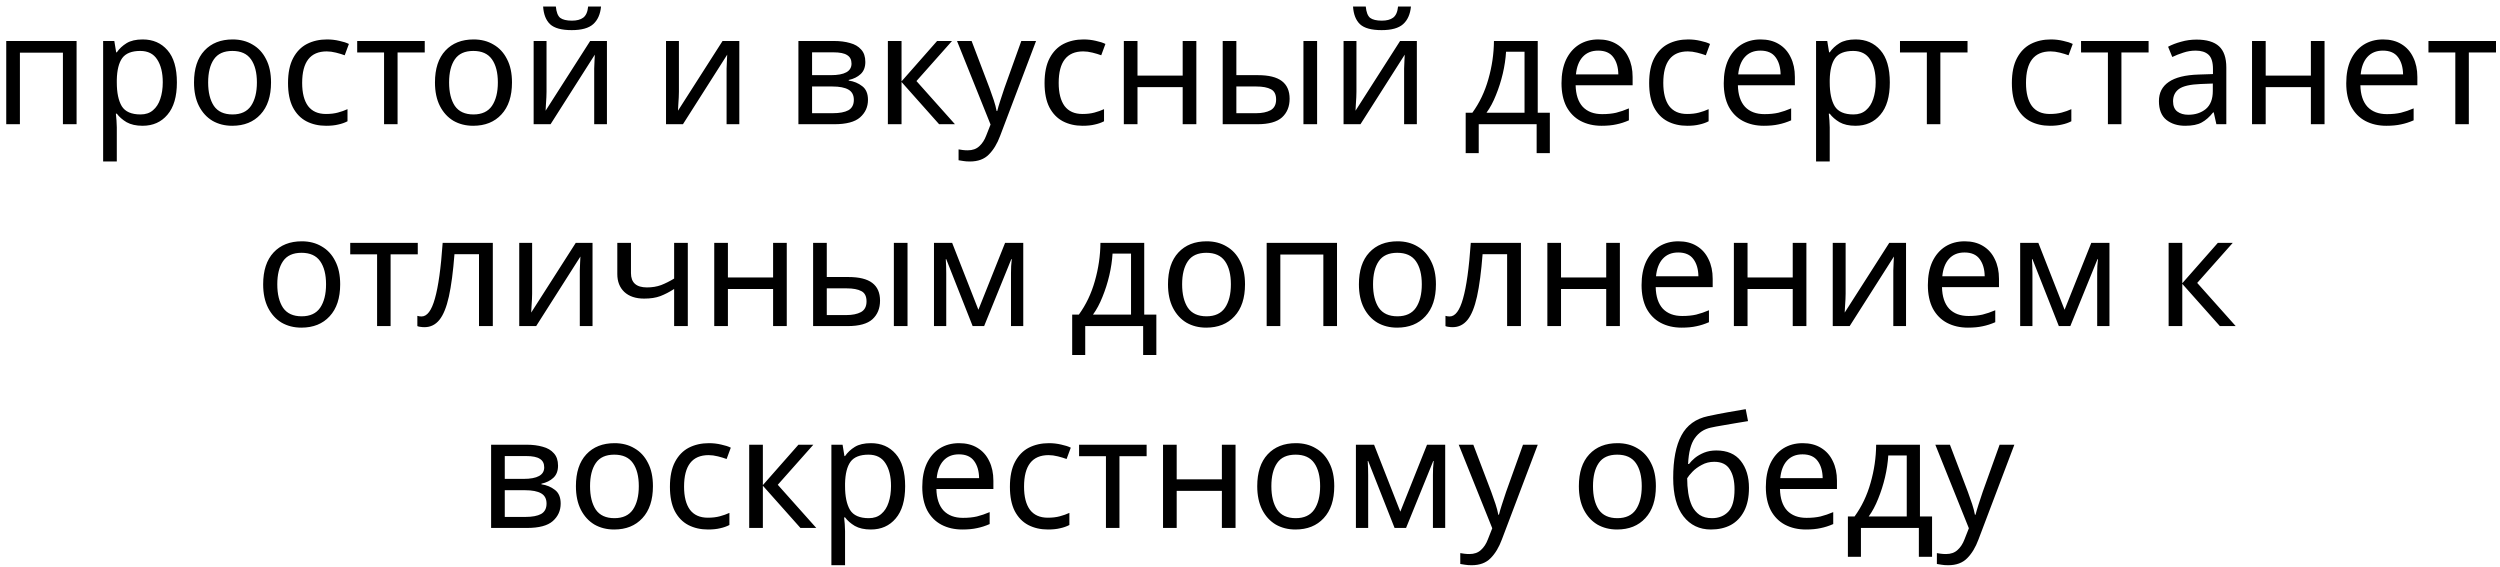 <svg width="322" height="73" viewBox="0 0 322 73" fill="none" xmlns="http://www.w3.org/2000/svg">
<path d="M9.864 5.28V16H8.104V6.78H2.564V16H0.804V5.28H9.864ZM18.384 5.08C19.704 5.08 20.764 5.54 21.564 6.46C22.377 7.38 22.784 8.767 22.784 10.62C22.784 12.447 22.377 13.833 21.564 14.78C20.764 15.727 19.697 16.2 18.364 16.2C17.537 16.2 16.851 16.047 16.304 15.74C15.771 15.42 15.351 15.053 15.044 14.64H14.924C14.951 14.867 14.977 15.153 15.004 15.5C15.031 15.847 15.044 16.147 15.044 16.4V20.8H13.284V5.28H14.724L14.964 6.74H15.044C15.364 6.273 15.784 5.88 16.304 5.56C16.824 5.24 17.517 5.08 18.384 5.08ZM18.064 6.56C16.971 6.56 16.197 6.867 15.744 7.48C15.304 8.093 15.071 9.027 15.044 10.28V10.62C15.044 11.94 15.257 12.96 15.684 13.68C16.124 14.387 16.931 14.74 18.104 14.74C18.757 14.74 19.291 14.56 19.704 14.2C20.131 13.84 20.444 13.353 20.644 12.74C20.857 12.113 20.964 11.4 20.964 10.6C20.964 9.373 20.724 8.393 20.244 7.66C19.777 6.927 19.051 6.56 18.064 6.56ZM34.909 10.62C34.909 12.393 34.455 13.767 33.549 14.74C32.655 15.713 31.442 16.2 29.909 16.2C28.962 16.2 28.115 15.987 27.369 15.56C26.635 15.12 26.055 14.487 25.629 13.66C25.202 12.82 24.989 11.807 24.989 10.62C24.989 8.847 25.435 7.48 26.329 6.52C27.222 5.56 28.435 5.08 29.969 5.08C30.942 5.08 31.795 5.3 32.529 5.74C33.275 6.167 33.855 6.793 34.269 7.62C34.695 8.433 34.909 9.433 34.909 10.62ZM26.809 10.62C26.809 11.887 27.055 12.893 27.549 13.64C28.055 14.373 28.855 14.74 29.949 14.74C31.029 14.74 31.822 14.373 32.329 13.64C32.835 12.893 33.089 11.887 33.089 10.62C33.089 9.353 32.835 8.36 32.329 7.64C31.822 6.92 31.022 6.56 29.929 6.56C28.835 6.56 28.042 6.92 27.549 7.64C27.055 8.36 26.809 9.353 26.809 10.62ZM41.998 16.2C41.051 16.2 40.205 16.007 39.458 15.62C38.725 15.233 38.145 14.633 37.718 13.82C37.305 13.007 37.098 11.967 37.098 10.7C37.098 9.38 37.318 8.307 37.758 7.48C38.198 6.653 38.791 6.047 39.538 5.66C40.298 5.273 41.158 5.08 42.118 5.08C42.665 5.08 43.191 5.14 43.698 5.26C44.205 5.367 44.618 5.5 44.938 5.66L44.398 7.12C44.078 7 43.705 6.887 43.278 6.78C42.851 6.673 42.451 6.62 42.078 6.62C39.971 6.62 38.918 7.973 38.918 10.68C38.918 11.973 39.171 12.967 39.678 13.66C40.198 14.34 40.965 14.68 41.978 14.68C42.565 14.68 43.078 14.62 43.518 14.5C43.971 14.38 44.385 14.233 44.758 14.06V15.62C44.398 15.807 43.998 15.947 43.558 16.04C43.131 16.147 42.611 16.2 41.998 16.2ZM54.707 6.76H51.207V16H49.467V6.76H46.007V5.28H54.707V6.76ZM65.944 10.62C65.944 12.393 65.49 13.767 64.584 14.74C63.691 15.713 62.477 16.2 60.944 16.2C59.997 16.2 59.151 15.987 58.404 15.56C57.67 15.12 57.09 14.487 56.664 13.66C56.237 12.82 56.024 11.807 56.024 10.62C56.024 8.847 56.471 7.48 57.364 6.52C58.257 5.56 59.471 5.08 61.004 5.08C61.977 5.08 62.831 5.3 63.564 5.74C64.311 6.167 64.891 6.793 65.304 7.62C65.731 8.433 65.944 9.433 65.944 10.62ZM57.844 10.62C57.844 11.887 58.09 12.893 58.584 13.64C59.09 14.373 59.891 14.74 60.984 14.74C62.064 14.74 62.857 14.373 63.364 13.64C63.87 12.893 64.124 11.887 64.124 10.62C64.124 9.353 63.87 8.36 63.364 7.64C62.857 6.92 62.057 6.56 60.964 6.56C59.87 6.56 59.077 6.92 58.584 7.64C58.09 8.36 57.844 9.353 57.844 10.62ZM77.413 0.84C77.32 1.84 76.98 2.6 76.393 3.12C75.82 3.627 74.9 3.88 73.633 3.88C72.326 3.88 71.4 3.627 70.853 3.12C70.32 2.613 70.02 1.853 69.953 0.84H71.593C71.66 1.56 71.847 2.047 72.153 2.3C72.473 2.54 72.98 2.66 73.673 2.66C74.287 2.66 74.766 2.533 75.113 2.28C75.473 2.013 75.686 1.533 75.753 0.84H77.413ZM70.393 11.82C70.393 11.98 70.386 12.22 70.373 12.54C70.36 12.86 70.34 13.18 70.313 13.5C70.3 13.82 70.287 14.073 70.273 14.26L76.013 5.28H78.173V16H76.533V9.68C76.533 9.467 76.533 9.187 76.533 8.84C76.546 8.493 76.56 8.153 76.573 7.82C76.587 7.473 76.6 7.213 76.613 7.04L70.913 16H68.733V5.28H70.393V11.82ZM87.444 11.82C87.444 11.98 87.437 12.22 87.424 12.54C87.411 12.86 87.391 13.18 87.364 13.5C87.351 13.82 87.337 14.073 87.324 14.26L93.064 5.28H95.224V16H93.584V9.68C93.584 9.467 93.584 9.187 93.584 8.84C93.597 8.493 93.611 8.153 93.624 7.82C93.637 7.473 93.651 7.213 93.664 7.04L87.964 16H85.784V5.28H87.444V11.82ZM111.455 7.98C111.455 8.647 111.255 9.167 110.855 9.54C110.455 9.913 109.941 10.167 109.315 10.3V10.38C109.981 10.473 110.561 10.713 111.055 11.1C111.548 11.473 111.795 12.06 111.795 12.86C111.795 13.767 111.455 14.52 110.775 15.12C110.108 15.707 109.001 16 107.455 16H102.835V5.28H107.435C108.195 5.28 108.875 5.367 109.475 5.54C110.088 5.7 110.568 5.98 110.915 6.38C111.275 6.767 111.455 7.3 111.455 7.98ZM109.675 8.2C109.675 7.693 109.488 7.327 109.115 7.1C108.755 6.86 108.161 6.74 107.335 6.74H104.595V9.68H107.015C108.788 9.68 109.675 9.187 109.675 8.2ZM109.975 12.86C109.975 12.247 109.741 11.807 109.275 11.54C108.808 11.273 108.121 11.14 107.215 11.14H104.595V14.58H107.255C108.135 14.58 108.808 14.453 109.275 14.2C109.741 13.933 109.975 13.487 109.975 12.86ZM120.698 5.28H122.618L118.038 10.44L122.998 16H120.958L116.118 10.56V16H114.358V5.28H116.118V10.48L120.698 5.28ZM123.264 5.28H125.144L127.464 11.38C127.664 11.913 127.844 12.427 128.004 12.92C128.164 13.4 128.284 13.86 128.364 14.3H128.444C128.524 13.967 128.651 13.533 128.824 13C128.997 12.453 129.177 11.907 129.364 11.36L131.544 5.28H133.444L128.824 17.48C128.451 18.493 127.964 19.3 127.364 19.9C126.777 20.5 125.964 20.8 124.924 20.8C124.604 20.8 124.324 20.78 124.084 20.74C123.844 20.713 123.637 20.68 123.464 20.64V19.24C123.611 19.267 123.784 19.293 123.984 19.32C124.197 19.347 124.417 19.36 124.644 19.36C125.257 19.36 125.751 19.187 126.124 18.84C126.511 18.493 126.811 18.033 127.024 17.46L127.584 16.04L123.264 5.28ZM139.439 16.2C138.493 16.2 137.646 16.007 136.899 15.62C136.166 15.233 135.586 14.633 135.159 13.82C134.746 13.007 134.539 11.967 134.539 10.7C134.539 9.38 134.759 8.307 135.199 7.48C135.639 6.653 136.233 6.047 136.979 5.66C137.739 5.273 138.599 5.08 139.559 5.08C140.106 5.08 140.633 5.14 141.139 5.26C141.646 5.367 142.059 5.5 142.379 5.66L141.839 7.12C141.519 7 141.146 6.887 140.719 6.78C140.293 6.673 139.893 6.62 139.519 6.62C137.413 6.62 136.359 7.973 136.359 10.68C136.359 11.973 136.613 12.967 137.119 13.66C137.639 14.34 138.406 14.68 139.419 14.68C140.006 14.68 140.519 14.62 140.959 14.5C141.413 14.38 141.826 14.233 142.199 14.06V15.62C141.839 15.807 141.439 15.947 140.999 16.04C140.573 16.147 140.053 16.2 139.439 16.2ZM146.509 5.28V9.74H152.329V5.28H154.089V16H152.329V11.22H146.509V16H144.749V5.28H146.509ZM157.483 16V5.28H159.243V9.68H162.023C163.41 9.68 164.437 9.933 165.103 10.44C165.77 10.947 166.103 11.707 166.103 12.72C166.103 13.72 165.777 14.52 165.123 15.12C164.47 15.707 163.41 16 161.943 16H157.483ZM167.883 16V5.28H169.643V16H167.883ZM161.783 14.58C162.543 14.58 163.163 14.453 163.643 14.2C164.123 13.933 164.363 13.473 164.363 12.82C164.363 12.167 164.143 11.727 163.703 11.5C163.263 11.26 162.63 11.14 161.803 11.14H159.243V14.58H161.783ZM181.73 0.84C181.636 1.84 181.296 2.6 180.71 3.12C180.136 3.627 179.216 3.88 177.95 3.88C176.643 3.88 175.716 3.627 175.17 3.12C174.636 2.613 174.336 1.853 174.27 0.84H175.91C175.976 1.56 176.163 2.047 176.47 2.3C176.79 2.54 177.296 2.66 177.99 2.66C178.603 2.66 179.083 2.533 179.43 2.28C179.79 2.013 180.003 1.533 180.07 0.84H181.73ZM174.71 11.82C174.71 11.98 174.703 12.22 174.69 12.54C174.676 12.86 174.656 13.18 174.63 13.5C174.616 13.82 174.603 14.073 174.59 14.26L180.33 5.28H182.49V16H180.85V9.68C180.85 9.467 180.85 9.187 180.85 8.84C180.863 8.493 180.876 8.153 180.89 7.82C180.903 7.473 180.916 7.213 180.93 7.04L175.23 16H173.05V5.28H174.71V11.82ZM198.06 5.28V14.52H199.62V19.72H197.92V16H190.46V19.72H188.78V14.52H189.64C190.56 13.253 191.247 11.813 191.7 10.2C192.167 8.573 192.407 6.933 192.42 5.28H198.06ZM193.98 6.66C193.927 7.567 193.787 8.507 193.56 9.48C193.334 10.44 193.04 11.36 192.68 12.24C192.334 13.12 191.927 13.88 191.46 14.52H196.36V6.66H193.98ZM205.861 5.08C206.781 5.08 207.568 5.28 208.221 5.68C208.888 6.08 209.395 6.647 209.741 7.38C210.101 8.1 210.281 8.947 210.281 9.92V10.98H202.941C202.968 12.193 203.275 13.12 203.861 13.76C204.461 14.387 205.295 14.7 206.361 14.7C207.041 14.7 207.641 14.64 208.161 14.52C208.695 14.387 209.241 14.2 209.801 13.96V15.5C209.255 15.74 208.715 15.913 208.181 16.02C207.648 16.14 207.015 16.2 206.281 16.2C205.268 16.2 204.368 15.993 203.581 15.58C202.808 15.167 202.201 14.553 201.761 13.74C201.335 12.913 201.121 11.907 201.121 10.72C201.121 9.547 201.315 8.54 201.701 7.7C202.101 6.86 202.655 6.213 203.361 5.76C204.081 5.307 204.915 5.08 205.861 5.08ZM205.841 6.52C205.001 6.52 204.335 6.793 203.841 7.34C203.361 7.873 203.075 8.62 202.981 9.58H208.441C208.428 8.673 208.215 7.94 207.801 7.38C207.388 6.807 206.735 6.52 205.841 6.52ZM217.311 16.2C216.364 16.2 215.517 16.007 214.771 15.62C214.037 15.233 213.457 14.633 213.031 13.82C212.617 13.007 212.411 11.967 212.411 10.7C212.411 9.38 212.631 8.307 213.071 7.48C213.511 6.653 214.104 6.047 214.851 5.66C215.611 5.273 216.471 5.08 217.431 5.08C217.977 5.08 218.504 5.14 219.011 5.26C219.517 5.367 219.931 5.5 220.251 5.66L219.711 7.12C219.391 7 219.017 6.887 218.591 6.78C218.164 6.673 217.764 6.62 217.391 6.62C215.284 6.62 214.231 7.973 214.231 10.68C214.231 11.973 214.484 12.967 214.991 13.66C215.511 14.34 216.277 14.68 217.291 14.68C217.877 14.68 218.391 14.62 218.831 14.5C219.284 14.38 219.697 14.233 220.071 14.06V15.62C219.711 15.807 219.311 15.947 218.871 16.04C218.444 16.147 217.924 16.2 217.311 16.2ZM226.76 5.08C227.68 5.08 228.467 5.28 229.12 5.68C229.787 6.08 230.293 6.647 230.64 7.38C231 8.1 231.18 8.947 231.18 9.92V10.98H223.84C223.867 12.193 224.173 13.12 224.76 13.76C225.36 14.387 226.193 14.7 227.26 14.7C227.94 14.7 228.54 14.64 229.06 14.52C229.593 14.387 230.14 14.2 230.7 13.96V15.5C230.153 15.74 229.613 15.913 229.08 16.02C228.547 16.14 227.913 16.2 227.18 16.2C226.167 16.2 225.267 15.993 224.48 15.58C223.707 15.167 223.1 14.553 222.66 13.74C222.233 12.913 222.02 11.907 222.02 10.72C222.02 9.547 222.213 8.54 222.6 7.7C223 6.86 223.553 6.213 224.26 5.76C224.98 5.307 225.813 5.08 226.76 5.08ZM226.74 6.52C225.9 6.52 225.233 6.793 224.74 7.34C224.26 7.873 223.973 8.62 223.88 9.58H229.34C229.327 8.673 229.113 7.94 228.7 7.38C228.287 6.807 227.633 6.52 226.74 6.52ZM239.009 5.08C240.329 5.08 241.389 5.54 242.189 6.46C243.002 7.38 243.409 8.767 243.409 10.62C243.409 12.447 243.002 13.833 242.189 14.78C241.389 15.727 240.322 16.2 238.989 16.2C238.162 16.2 237.476 16.047 236.929 15.74C236.396 15.42 235.976 15.053 235.669 14.64H235.549C235.576 14.867 235.602 15.153 235.629 15.5C235.656 15.847 235.669 16.147 235.669 16.4V20.8H233.909V5.28H235.349L235.589 6.74H235.669C235.989 6.273 236.409 5.88 236.929 5.56C237.449 5.24 238.142 5.08 239.009 5.08ZM238.689 6.56C237.596 6.56 236.822 6.867 236.369 7.48C235.929 8.093 235.696 9.027 235.669 10.28V10.62C235.669 11.94 235.882 12.96 236.309 13.68C236.749 14.387 237.556 14.74 238.729 14.74C239.382 14.74 239.916 14.56 240.329 14.2C240.756 13.84 241.069 13.353 241.269 12.74C241.482 12.113 241.589 11.4 241.589 10.6C241.589 9.373 241.349 8.393 240.869 7.66C240.402 6.927 239.676 6.56 238.689 6.56ZM253.418 6.76H249.918V16H248.178V6.76H244.718V5.28H253.418V6.76ZM264.029 16.2C263.083 16.2 262.236 16.007 261.489 15.62C260.756 15.233 260.176 14.633 259.749 13.82C259.336 13.007 259.129 11.967 259.129 10.7C259.129 9.38 259.349 8.307 259.789 7.48C260.229 6.653 260.823 6.047 261.569 5.66C262.329 5.273 263.189 5.08 264.149 5.08C264.696 5.08 265.223 5.14 265.729 5.26C266.236 5.367 266.649 5.5 266.969 5.66L266.429 7.12C266.109 7 265.736 6.887 265.309 6.78C264.883 6.673 264.483 6.62 264.109 6.62C262.003 6.62 260.949 7.973 260.949 10.68C260.949 11.973 261.203 12.967 261.709 13.66C262.229 14.34 262.996 14.68 264.009 14.68C264.596 14.68 265.109 14.62 265.549 14.5C266.003 14.38 266.416 14.233 266.789 14.06V15.62C266.429 15.807 266.029 15.947 265.589 16.04C265.163 16.147 264.643 16.2 264.029 16.2ZM276.739 6.76H273.239V16H271.499V6.76H268.039V5.28H276.739V6.76ZM282.91 5.1C284.217 5.1 285.184 5.387 285.81 5.96C286.437 6.533 286.75 7.447 286.75 8.7V16H285.47L285.13 14.48H285.05C284.584 15.067 284.09 15.5 283.57 15.78C283.064 16.06 282.357 16.2 281.45 16.2C280.477 16.2 279.67 15.947 279.03 15.44C278.39 14.92 278.07 14.113 278.07 13.02C278.07 11.953 278.49 11.133 279.33 10.56C280.17 9.973 281.464 9.653 283.21 9.6L285.03 9.54V8.9C285.03 8.007 284.837 7.387 284.45 7.04C284.064 6.693 283.517 6.52 282.81 6.52C282.25 6.52 281.717 6.607 281.21 6.78C280.704 6.94 280.23 7.127 279.79 7.34L279.25 6.02C279.717 5.767 280.27 5.553 280.91 5.38C281.55 5.193 282.217 5.1 282.91 5.1ZM283.43 10.82C282.097 10.873 281.17 11.087 280.65 11.46C280.144 11.833 279.89 12.36 279.89 13.04C279.89 13.64 280.07 14.08 280.43 14.36C280.804 14.64 281.277 14.78 281.85 14.78C282.757 14.78 283.51 14.533 284.11 14.04C284.71 13.533 285.01 12.76 285.01 11.72V10.76L283.43 10.82ZM291.821 5.28V9.74H297.641V5.28H299.401V16H297.641V11.22H291.821V16H290.061V5.28H291.821ZM306.936 5.08C307.856 5.08 308.642 5.28 309.296 5.68C309.962 6.08 310.469 6.647 310.816 7.38C311.176 8.1 311.356 8.947 311.356 9.92V10.98H304.016C304.042 12.193 304.349 13.12 304.936 13.76C305.536 14.387 306.369 14.7 307.436 14.7C308.116 14.7 308.716 14.64 309.236 14.52C309.769 14.387 310.316 14.2 310.876 13.96V15.5C310.329 15.74 309.789 15.913 309.256 16.02C308.722 16.14 308.089 16.2 307.356 16.2C306.342 16.2 305.442 15.993 304.656 15.58C303.882 15.167 303.276 14.553 302.836 13.74C302.409 12.913 302.196 11.907 302.196 10.72C302.196 9.547 302.389 8.54 302.776 7.7C303.176 6.86 303.729 6.213 304.436 5.76C305.156 5.307 305.989 5.08 306.936 5.08ZM306.916 6.52C306.076 6.52 305.409 6.793 304.916 7.34C304.436 7.873 304.149 8.62 304.056 9.58H309.516C309.502 8.673 309.289 7.94 308.876 7.38C308.462 6.807 307.809 6.52 306.916 6.52ZM321.485 6.76H317.985V16H316.245V6.76H312.785V5.28H321.485V6.76ZM43.815 36.62C43.815 38.393 43.362 39.767 42.455 40.74C41.562 41.713 40.348 42.2 38.815 42.2C37.868 42.2 37.022 41.987 36.275 41.56C35.542 41.12 34.962 40.487 34.535 39.66C34.108 38.82 33.895 37.807 33.895 36.62C33.895 34.847 34.342 33.48 35.235 32.52C36.128 31.56 37.342 31.08 38.875 31.08C39.848 31.08 40.702 31.3 41.435 31.74C42.182 32.167 42.762 32.793 43.175 33.62C43.602 34.433 43.815 35.433 43.815 36.62ZM35.715 36.62C35.715 37.887 35.962 38.893 36.455 39.64C36.962 40.373 37.762 40.74 38.855 40.74C39.935 40.74 40.728 40.373 41.235 39.64C41.742 38.893 41.995 37.887 41.995 36.62C41.995 35.353 41.742 34.36 41.235 33.64C40.728 32.92 39.928 32.56 38.835 32.56C37.742 32.56 36.948 32.92 36.455 33.64C35.962 34.36 35.715 35.353 35.715 36.62ZM53.809 32.76H50.309V42H48.569V32.76H45.109V31.28H53.809V32.76ZM63.475 42H61.695V32.74H58.535C58.362 34.993 58.122 36.813 57.815 38.2C57.509 39.573 57.102 40.573 56.595 41.2C56.089 41.827 55.449 42.14 54.675 42.14C54.502 42.14 54.329 42.127 54.155 42.1C53.995 42.087 53.862 42.053 53.755 42V40.68C53.835 40.707 53.922 40.727 54.015 40.74C54.109 40.753 54.202 40.76 54.295 40.76C55.015 40.76 55.589 39.993 56.015 38.46C56.455 36.927 56.789 34.533 57.015 31.28H63.475V42ZM68.538 37.82C68.538 37.98 68.531 38.22 68.518 38.54C68.504 38.86 68.484 39.18 68.458 39.5C68.444 39.82 68.431 40.073 68.418 40.26L74.158 31.28H76.318V42H74.678V35.68C74.678 35.467 74.678 35.187 74.678 34.84C74.691 34.493 74.704 34.153 74.718 33.82C74.731 33.473 74.744 33.213 74.758 33.04L69.058 42H66.878V31.28H68.538V37.82ZM81.269 35.18C81.269 36.407 81.956 37.02 83.329 37.02C83.996 37.02 84.603 36.92 85.149 36.72C85.696 36.507 86.256 36.227 86.829 35.88V31.28H88.589V42H86.829V37.22C86.229 37.607 85.636 37.913 85.049 38.14C84.476 38.353 83.783 38.46 82.969 38.46C81.876 38.46 81.023 38.173 80.409 37.6C79.809 37.027 79.509 36.26 79.509 35.3V31.28H81.269V35.18ZM93.755 31.28V35.74H99.575V31.28H101.335V42H99.575V37.22H93.755V42H91.995V31.28H93.755ZM104.729 42V31.28H106.489V35.68H109.269C110.656 35.68 111.683 35.933 112.349 36.44C113.016 36.947 113.349 37.707 113.349 38.72C113.349 39.72 113.023 40.52 112.369 41.12C111.716 41.707 110.656 42 109.189 42H104.729ZM115.129 42V31.28H116.889V42H115.129ZM109.029 40.58C109.789 40.58 110.409 40.453 110.889 40.2C111.369 39.933 111.609 39.473 111.609 38.82C111.609 38.167 111.389 37.727 110.949 37.5C110.509 37.26 109.876 37.14 109.049 37.14H106.489V40.58H109.029ZM131.796 31.28V42H130.216V35.16C130.216 34.88 130.222 34.587 130.236 34.28C130.262 33.973 130.289 33.673 130.316 33.38H130.256L126.756 42H125.276L121.876 33.38H121.816C121.856 33.98 121.876 34.593 121.876 35.22V42H120.296V31.28H122.636L126.016 39.9L129.456 31.28H131.796ZM147.377 31.28V40.52H148.937V45.72H147.237V42H139.777V45.72H138.097V40.52H138.957C139.877 39.253 140.563 37.813 141.017 36.2C141.483 34.573 141.723 32.933 141.737 31.28H147.377ZM143.297 32.66C143.243 33.567 143.103 34.507 142.877 35.48C142.65 36.44 142.357 37.36 141.997 38.24C141.65 39.12 141.243 39.88 140.777 40.52H145.677V32.66H143.297ZM160.358 36.62C160.358 38.393 159.905 39.767 158.998 40.74C158.105 41.713 156.891 42.2 155.358 42.2C154.411 42.2 153.565 41.987 152.818 41.56C152.085 41.12 151.505 40.487 151.078 39.66C150.651 38.82 150.438 37.807 150.438 36.62C150.438 34.847 150.885 33.48 151.778 32.52C152.671 31.56 153.885 31.08 155.418 31.08C156.391 31.08 157.245 31.3 157.978 31.74C158.725 32.167 159.305 32.793 159.718 33.62C160.145 34.433 160.358 35.433 160.358 36.62ZM152.258 36.62C152.258 37.887 152.505 38.893 152.998 39.64C153.505 40.373 154.305 40.74 155.398 40.74C156.478 40.74 157.271 40.373 157.778 39.64C158.285 38.893 158.538 37.887 158.538 36.62C158.538 35.353 158.285 34.36 157.778 33.64C157.271 32.92 156.471 32.56 155.378 32.56C154.285 32.56 153.491 32.92 152.998 33.64C152.505 34.36 152.258 35.353 152.258 36.62ZM172.207 31.28V42H170.447V32.78H164.907V42H163.147V31.28H172.207ZM184.948 36.62C184.948 38.393 184.494 39.767 183.588 40.74C182.694 41.713 181.481 42.2 179.948 42.2C179.001 42.2 178.154 41.987 177.408 41.56C176.674 41.12 176.094 40.487 175.668 39.66C175.241 38.82 175.028 37.807 175.028 36.62C175.028 34.847 175.474 33.48 176.368 32.52C177.261 31.56 178.474 31.08 180.008 31.08C180.981 31.08 181.834 31.3 182.568 31.74C183.314 32.167 183.894 32.793 184.308 33.62C184.734 34.433 184.948 35.433 184.948 36.62ZM176.848 36.62C176.848 37.887 177.094 38.893 177.588 39.64C178.094 40.373 178.894 40.74 179.988 40.74C181.068 40.74 181.861 40.373 182.368 39.64C182.874 38.893 183.128 37.887 183.128 36.62C183.128 35.353 182.874 34.36 182.368 33.64C181.861 32.92 181.061 32.56 179.968 32.56C178.874 32.56 178.081 32.92 177.588 33.64C177.094 34.36 176.848 35.353 176.848 36.62ZM195.897 42H194.117V32.74H190.957C190.784 34.993 190.544 36.813 190.237 38.2C189.93 39.573 189.524 40.573 189.017 41.2C188.51 41.827 187.87 42.14 187.097 42.14C186.924 42.14 186.75 42.127 186.577 42.1C186.417 42.087 186.284 42.053 186.177 42V40.68C186.257 40.707 186.344 40.727 186.437 40.74C186.53 40.753 186.624 40.76 186.717 40.76C187.437 40.76 188.01 39.993 188.437 38.46C188.877 36.927 189.21 34.533 189.437 31.28H195.897V42ZM201.06 31.28V35.74H206.88V31.28H208.64V42H206.88V37.22H201.06V42H199.3V31.28H201.06ZM216.174 31.08C217.094 31.08 217.881 31.28 218.534 31.68C219.201 32.08 219.707 32.647 220.054 33.38C220.414 34.1 220.594 34.947 220.594 35.92V36.98H213.254C213.281 38.193 213.587 39.12 214.174 39.76C214.774 40.387 215.607 40.7 216.674 40.7C217.354 40.7 217.954 40.64 218.474 40.52C219.007 40.387 219.554 40.2 220.114 39.96V41.5C219.567 41.74 219.027 41.913 218.494 42.02C217.961 42.14 217.327 42.2 216.594 42.2C215.581 42.2 214.681 41.993 213.894 41.58C213.121 41.167 212.514 40.553 212.074 39.74C211.647 38.913 211.434 37.907 211.434 36.72C211.434 35.547 211.627 34.54 212.014 33.7C212.414 32.86 212.967 32.213 213.674 31.76C214.394 31.307 215.227 31.08 216.174 31.08ZM216.154 32.52C215.314 32.52 214.647 32.793 214.154 33.34C213.674 33.873 213.387 34.62 213.294 35.58H218.754C218.741 34.673 218.527 33.94 218.114 33.38C217.701 32.807 217.047 32.52 216.154 32.52ZM225.083 31.28V35.74H230.903V31.28H232.663V42H230.903V37.22H225.083V42H223.323V31.28H225.083ZM237.717 37.82C237.717 37.98 237.711 38.22 237.697 38.54C237.684 38.86 237.664 39.18 237.637 39.5C237.624 39.82 237.611 40.073 237.597 40.26L243.337 31.28H245.497V42H243.857V35.68C243.857 35.467 243.857 35.187 243.857 34.84C243.871 34.493 243.884 34.153 243.897 33.82C243.911 33.473 243.924 33.213 243.937 33.04L238.237 42H236.057V31.28H237.717V37.82ZM253.049 31.08C253.969 31.08 254.756 31.28 255.409 31.68C256.076 32.08 256.582 32.647 256.929 33.38C257.289 34.1 257.469 34.947 257.469 35.92V36.98H250.129C250.156 38.193 250.462 39.12 251.049 39.76C251.649 40.387 252.482 40.7 253.549 40.7C254.229 40.7 254.829 40.64 255.349 40.52C255.882 40.387 256.429 40.2 256.989 39.96V41.5C256.442 41.74 255.902 41.913 255.369 42.02C254.836 42.14 254.202 42.2 253.469 42.2C252.456 42.2 251.556 41.993 250.769 41.58C249.996 41.167 249.389 40.553 248.949 39.74C248.522 38.913 248.309 37.907 248.309 36.72C248.309 35.547 248.502 34.54 248.889 33.7C249.289 32.86 249.842 32.213 250.549 31.76C251.269 31.307 252.102 31.08 253.049 31.08ZM253.029 32.52C252.189 32.52 251.522 32.793 251.029 33.34C250.549 33.873 250.262 34.62 250.169 35.58H255.629C255.616 34.673 255.402 33.94 254.989 33.38C254.576 32.807 253.922 32.52 253.029 32.52ZM271.698 31.28V42H270.118V35.16C270.118 34.88 270.125 34.587 270.138 34.28C270.165 33.973 270.191 33.673 270.218 33.38H270.158L266.658 42H265.178L261.778 33.38H261.718C261.758 33.98 261.778 34.593 261.778 35.22V42H260.198V31.28H262.538L265.918 39.9L269.358 31.28H271.698ZM285.659 31.28H287.579L282.999 36.44L287.959 42H285.919L281.079 36.56V42H279.319V31.28H281.079V36.48L285.659 31.28ZM71.875 59.98C71.875 60.647 71.675 61.167 71.275 61.54C70.875 61.913 70.361 62.167 69.735 62.3V62.38C70.401 62.473 70.981 62.713 71.475 63.1C71.968 63.473 72.215 64.06 72.215 64.86C72.215 65.767 71.875 66.52 71.195 67.12C70.528 67.707 69.421 68 67.875 68H63.255V57.28H67.855C68.615 57.28 69.295 57.367 69.895 57.54C70.508 57.7 70.988 57.98 71.335 58.38C71.695 58.767 71.875 59.3 71.875 59.98ZM70.095 60.2C70.095 59.693 69.908 59.327 69.535 59.1C69.175 58.86 68.581 58.74 67.755 58.74H65.015V61.68H67.435C69.208 61.68 70.095 61.187 70.095 60.2ZM70.395 64.86C70.395 64.247 70.161 63.807 69.695 63.54C69.228 63.273 68.541 63.14 67.635 63.14H65.015V66.58H67.675C68.555 66.58 69.228 66.453 69.695 66.2C70.161 65.933 70.395 65.487 70.395 64.86ZM84.098 62.62C84.098 64.393 83.645 65.767 82.738 66.74C81.845 67.713 80.632 68.2 79.098 68.2C78.151 68.2 77.305 67.987 76.558 67.56C75.825 67.12 75.245 66.487 74.818 65.66C74.391 64.82 74.178 63.807 74.178 62.62C74.178 60.847 74.625 59.48 75.518 58.52C76.412 57.56 77.625 57.08 79.158 57.08C80.132 57.08 80.985 57.3 81.718 57.74C82.465 58.167 83.045 58.793 83.458 59.62C83.885 60.433 84.098 61.433 84.098 62.62ZM75.998 62.62C75.998 63.887 76.245 64.893 76.738 65.64C77.245 66.373 78.045 66.74 79.138 66.74C80.218 66.74 81.011 66.373 81.518 65.64C82.025 64.893 82.278 63.887 82.278 62.62C82.278 61.353 82.025 60.36 81.518 59.64C81.011 58.92 80.212 58.56 79.118 58.56C78.025 58.56 77.231 58.92 76.738 59.64C76.245 60.36 75.998 61.353 75.998 62.62ZM91.188 68.2C90.241 68.2 89.394 68.007 88.647 67.62C87.914 67.233 87.334 66.633 86.907 65.82C86.494 65.007 86.287 63.967 86.287 62.7C86.287 61.38 86.507 60.307 86.948 59.48C87.388 58.653 87.981 58.047 88.728 57.66C89.487 57.273 90.347 57.08 91.308 57.08C91.854 57.08 92.381 57.14 92.888 57.26C93.394 57.367 93.808 57.5 94.127 57.66L93.588 59.12C93.267 59 92.894 58.887 92.468 58.78C92.041 58.673 91.641 58.62 91.267 58.62C89.161 58.62 88.108 59.973 88.108 62.68C88.108 63.973 88.361 64.967 88.868 65.66C89.388 66.34 90.154 66.68 91.168 66.68C91.754 66.68 92.267 66.62 92.707 66.5C93.161 66.38 93.574 66.233 93.948 66.06V67.62C93.588 67.807 93.188 67.947 92.748 68.04C92.321 68.147 91.801 68.2 91.188 68.2ZM102.837 57.28H104.757L100.177 62.44L105.137 68H103.097L98.257 62.56V68H96.497V57.28H98.257V62.48L102.837 57.28ZM112.183 57.08C113.503 57.08 114.563 57.54 115.363 58.46C116.176 59.38 116.583 60.767 116.583 62.62C116.583 64.447 116.176 65.833 115.363 66.78C114.563 67.727 113.496 68.2 112.163 68.2C111.336 68.2 110.649 68.047 110.103 67.74C109.569 67.42 109.149 67.053 108.843 66.64H108.723C108.749 66.867 108.776 67.153 108.803 67.5C108.829 67.847 108.843 68.147 108.843 68.4V72.8H107.083V57.28H108.523L108.763 58.74H108.843C109.163 58.273 109.583 57.88 110.103 57.56C110.623 57.24 111.316 57.08 112.183 57.08ZM111.863 58.56C110.769 58.56 109.996 58.867 109.543 59.48C109.103 60.093 108.869 61.027 108.843 62.28V62.62C108.843 63.94 109.056 64.96 109.483 65.68C109.923 66.387 110.729 66.74 111.903 66.74C112.556 66.74 113.089 66.56 113.503 66.2C113.929 65.84 114.243 65.353 114.443 64.74C114.656 64.113 114.763 63.4 114.763 62.6C114.763 61.373 114.523 60.393 114.043 59.66C113.576 58.927 112.849 58.56 111.863 58.56ZM123.528 57.08C124.448 57.08 125.234 57.28 125.888 57.68C126.554 58.08 127.061 58.647 127.408 59.38C127.768 60.1 127.948 60.947 127.948 61.92V62.98H120.608C120.634 64.193 120.941 65.12 121.528 65.76C122.128 66.387 122.961 66.7 124.028 66.7C124.708 66.7 125.308 66.64 125.828 66.52C126.361 66.387 126.908 66.2 127.468 65.96V67.5C126.921 67.74 126.381 67.913 125.848 68.02C125.314 68.14 124.681 68.2 123.948 68.2C122.934 68.2 122.034 67.993 121.248 67.58C120.474 67.167 119.868 66.553 119.428 65.74C119.001 64.913 118.788 63.907 118.788 62.72C118.788 61.547 118.981 60.54 119.368 59.7C119.768 58.86 120.321 58.213 121.028 57.76C121.748 57.307 122.581 57.08 123.528 57.08ZM123.508 58.52C122.668 58.52 122.001 58.793 121.508 59.34C121.028 59.873 120.741 60.62 120.648 61.58H126.108C126.094 60.673 125.881 59.94 125.468 59.38C125.054 58.807 124.401 58.52 123.508 58.52ZM134.977 68.2C134.03 68.2 133.183 68.007 132.437 67.62C131.703 67.233 131.123 66.633 130.697 65.82C130.283 65.007 130.077 63.967 130.077 62.7C130.077 61.38 130.297 60.307 130.737 59.48C131.177 58.653 131.77 58.047 132.517 57.66C133.277 57.273 134.137 57.08 135.097 57.08C135.643 57.08 136.17 57.14 136.677 57.26C137.183 57.367 137.597 57.5 137.917 57.66L137.377 59.12C137.057 59 136.683 58.887 136.257 58.78C135.83 58.673 135.43 58.62 135.057 58.62C132.95 58.62 131.897 59.973 131.897 62.68C131.897 63.973 132.15 64.967 132.657 65.66C133.177 66.34 133.943 66.68 134.957 66.68C135.543 66.68 136.057 66.62 136.497 66.5C136.95 66.38 137.363 66.233 137.737 66.06V67.62C137.377 67.807 136.977 67.947 136.537 68.04C136.11 68.147 135.59 68.2 134.977 68.2ZM147.686 58.76H144.186V68H142.446V58.76H138.986V57.28H147.686V58.76ZM151.558 57.28V61.74H157.378V57.28H159.138V68H157.378V63.22H151.558V68H149.798V57.28H151.558ZM171.852 62.62C171.852 64.393 171.399 65.767 170.492 66.74C169.599 67.713 168.385 68.2 166.852 68.2C165.905 68.2 165.059 67.987 164.312 67.56C163.579 67.12 162.999 66.487 162.572 65.66C162.145 64.82 161.932 63.807 161.932 62.62C161.932 60.847 162.379 59.48 163.272 58.52C164.165 57.56 165.379 57.08 166.912 57.08C167.885 57.08 168.739 57.3 169.472 57.74C170.219 58.167 170.799 58.793 171.212 59.62C171.639 60.433 171.852 61.433 171.852 62.62ZM163.752 62.62C163.752 63.887 163.999 64.893 164.492 65.64C164.999 66.373 165.799 66.74 166.892 66.74C167.972 66.74 168.765 66.373 169.272 65.64C169.779 64.893 170.032 63.887 170.032 62.62C170.032 61.353 169.779 60.36 169.272 59.64C168.765 58.92 167.965 58.56 166.872 58.56C165.779 58.56 164.985 58.92 164.492 59.64C163.999 60.36 163.752 61.353 163.752 62.62ZM186.141 57.28V68H184.561V61.16C184.561 60.88 184.568 60.587 184.581 60.28C184.608 59.973 184.635 59.673 184.661 59.38H184.601L181.101 68H179.621L176.221 59.38H176.161C176.201 59.98 176.221 60.593 176.221 61.22V68H174.641V57.28H176.981L180.361 65.9L183.801 57.28H186.141ZM187.883 57.28H189.763L192.083 63.38C192.283 63.913 192.463 64.427 192.623 64.92C192.783 65.4 192.903 65.86 192.983 66.3H193.063C193.143 65.967 193.27 65.533 193.443 65C193.617 64.453 193.797 63.907 193.983 63.36L196.163 57.28H198.063L193.443 69.48C193.07 70.493 192.583 71.3 191.983 71.9C191.397 72.5 190.583 72.8 189.543 72.8C189.223 72.8 188.943 72.78 188.703 72.74C188.463 72.713 188.257 72.68 188.083 72.64V71.24C188.23 71.267 188.403 71.293 188.603 71.32C188.817 71.347 189.037 71.36 189.263 71.36C189.877 71.36 190.37 71.187 190.743 70.84C191.13 70.493 191.43 70.033 191.643 69.46L192.203 68.04L187.883 57.28ZM213.278 62.62C213.278 64.393 212.824 65.767 211.918 66.74C211.024 67.713 209.811 68.2 208.278 68.2C207.331 68.2 206.484 67.987 205.738 67.56C205.004 67.12 204.424 66.487 203.998 65.66C203.571 64.82 203.358 63.807 203.358 62.62C203.358 60.847 203.804 59.48 204.698 58.52C205.591 57.56 206.804 57.08 208.338 57.08C209.311 57.08 210.164 57.3 210.898 57.74C211.644 58.167 212.224 58.793 212.638 59.62C213.064 60.433 213.278 61.433 213.278 62.62ZM205.178 62.62C205.178 63.887 205.424 64.893 205.918 65.64C206.424 66.373 207.224 66.74 208.318 66.74C209.398 66.74 210.191 66.373 210.698 65.64C211.204 64.893 211.458 63.887 211.458 62.62C211.458 61.353 211.204 60.36 210.698 59.64C210.191 58.92 209.391 58.56 208.298 58.56C207.204 58.56 206.411 58.92 205.918 59.64C205.424 60.36 205.178 61.353 205.178 62.62ZM215.507 61.56C215.507 59.213 215.861 57.387 216.567 56.08C217.274 54.76 218.414 53.933 219.987 53.6C220.854 53.413 221.701 53.247 222.527 53.1C223.354 52.953 224.127 52.82 224.847 52.7L225.147 54.24C224.681 54.307 224.154 54.393 223.567 54.5C222.981 54.593 222.401 54.693 221.827 54.8C221.254 54.893 220.761 54.987 220.347 55.08C219.481 55.267 218.794 55.72 218.287 56.44C217.781 57.147 217.494 58.253 217.427 59.76H217.547C217.734 59.507 217.987 59.247 218.307 58.98C218.641 58.713 219.034 58.487 219.487 58.3C219.954 58.113 220.481 58.02 221.067 58.02C222.454 58.02 223.501 58.467 224.207 59.36C224.914 60.253 225.267 61.413 225.267 62.84C225.267 64.027 225.061 65.02 224.647 65.82C224.234 66.62 223.661 67.22 222.927 67.62C222.194 68.007 221.341 68.2 220.367 68.2C218.887 68.2 217.707 67.633 216.827 66.5C215.947 65.367 215.507 63.72 215.507 61.56ZM220.507 66.74C221.374 66.74 222.074 66.46 222.607 65.9C223.141 65.34 223.407 64.38 223.407 63.02C223.407 61.927 223.201 61.067 222.787 60.44C222.387 59.8 221.721 59.48 220.787 59.48C220.201 59.48 219.667 59.613 219.187 59.88C218.707 60.133 218.307 60.427 217.987 60.76C217.667 61.093 217.441 61.373 217.307 61.6C217.307 62.253 217.354 62.887 217.447 63.5C217.541 64.113 217.701 64.667 217.927 65.16C218.167 65.64 218.494 66.027 218.907 66.32C219.334 66.6 219.867 66.74 220.507 66.74ZM232.18 57.08C233.1 57.08 233.887 57.28 234.54 57.68C235.207 58.08 235.713 58.647 236.06 59.38C236.42 60.1 236.6 60.947 236.6 61.92V62.98H229.26C229.287 64.193 229.593 65.12 230.18 65.76C230.78 66.387 231.613 66.7 232.68 66.7C233.36 66.7 233.96 66.64 234.48 66.52C235.013 66.387 235.56 66.2 236.12 65.96V67.5C235.573 67.74 235.033 67.913 234.5 68.02C233.967 68.14 233.333 68.2 232.6 68.2C231.587 68.2 230.687 67.993 229.9 67.58C229.127 67.167 228.52 66.553 228.08 65.74C227.653 64.913 227.44 63.907 227.44 62.72C227.44 61.547 227.633 60.54 228.02 59.7C228.42 58.86 228.973 58.213 229.68 57.76C230.4 57.307 231.233 57.08 232.18 57.08ZM232.16 58.52C231.32 58.52 230.653 58.793 230.16 59.34C229.68 59.873 229.393 60.62 229.3 61.58H234.76C234.747 60.673 234.533 59.94 234.12 59.38C233.707 58.807 233.053 58.52 232.16 58.52ZM247.289 57.28V66.52H248.849V71.72H247.149V68H239.689V71.72H238.009V66.52H238.869C239.789 65.253 240.476 63.813 240.929 62.2C241.396 60.573 241.636 58.933 241.649 57.28H247.289ZM243.209 58.66C243.156 59.567 243.016 60.507 242.789 61.48C242.562 62.44 242.269 63.36 241.909 64.24C241.562 65.12 241.156 65.88 240.689 66.52H245.589V58.66H243.209ZM249.27 57.28H251.15L253.47 63.38C253.67 63.913 253.85 64.427 254.01 64.92C254.17 65.4 254.29 65.86 254.37 66.3H254.45C254.53 65.967 254.657 65.533 254.83 65C255.003 64.453 255.183 63.907 255.37 63.36L257.55 57.28H259.45L254.83 69.48C254.457 70.493 253.97 71.3 253.37 71.9C252.783 72.5 251.97 72.8 250.93 72.8C250.61 72.8 250.33 72.78 250.09 72.74C249.85 72.713 249.643 72.68 249.47 72.64V71.24C249.617 71.267 249.79 71.293 249.99 71.32C250.203 71.347 250.423 71.36 250.65 71.36C251.263 71.36 251.757 71.187 252.13 70.84C252.517 70.493 252.817 70.033 253.03 69.46L253.59 68.04L249.27 57.28Z" fill="black"/>
</svg>
